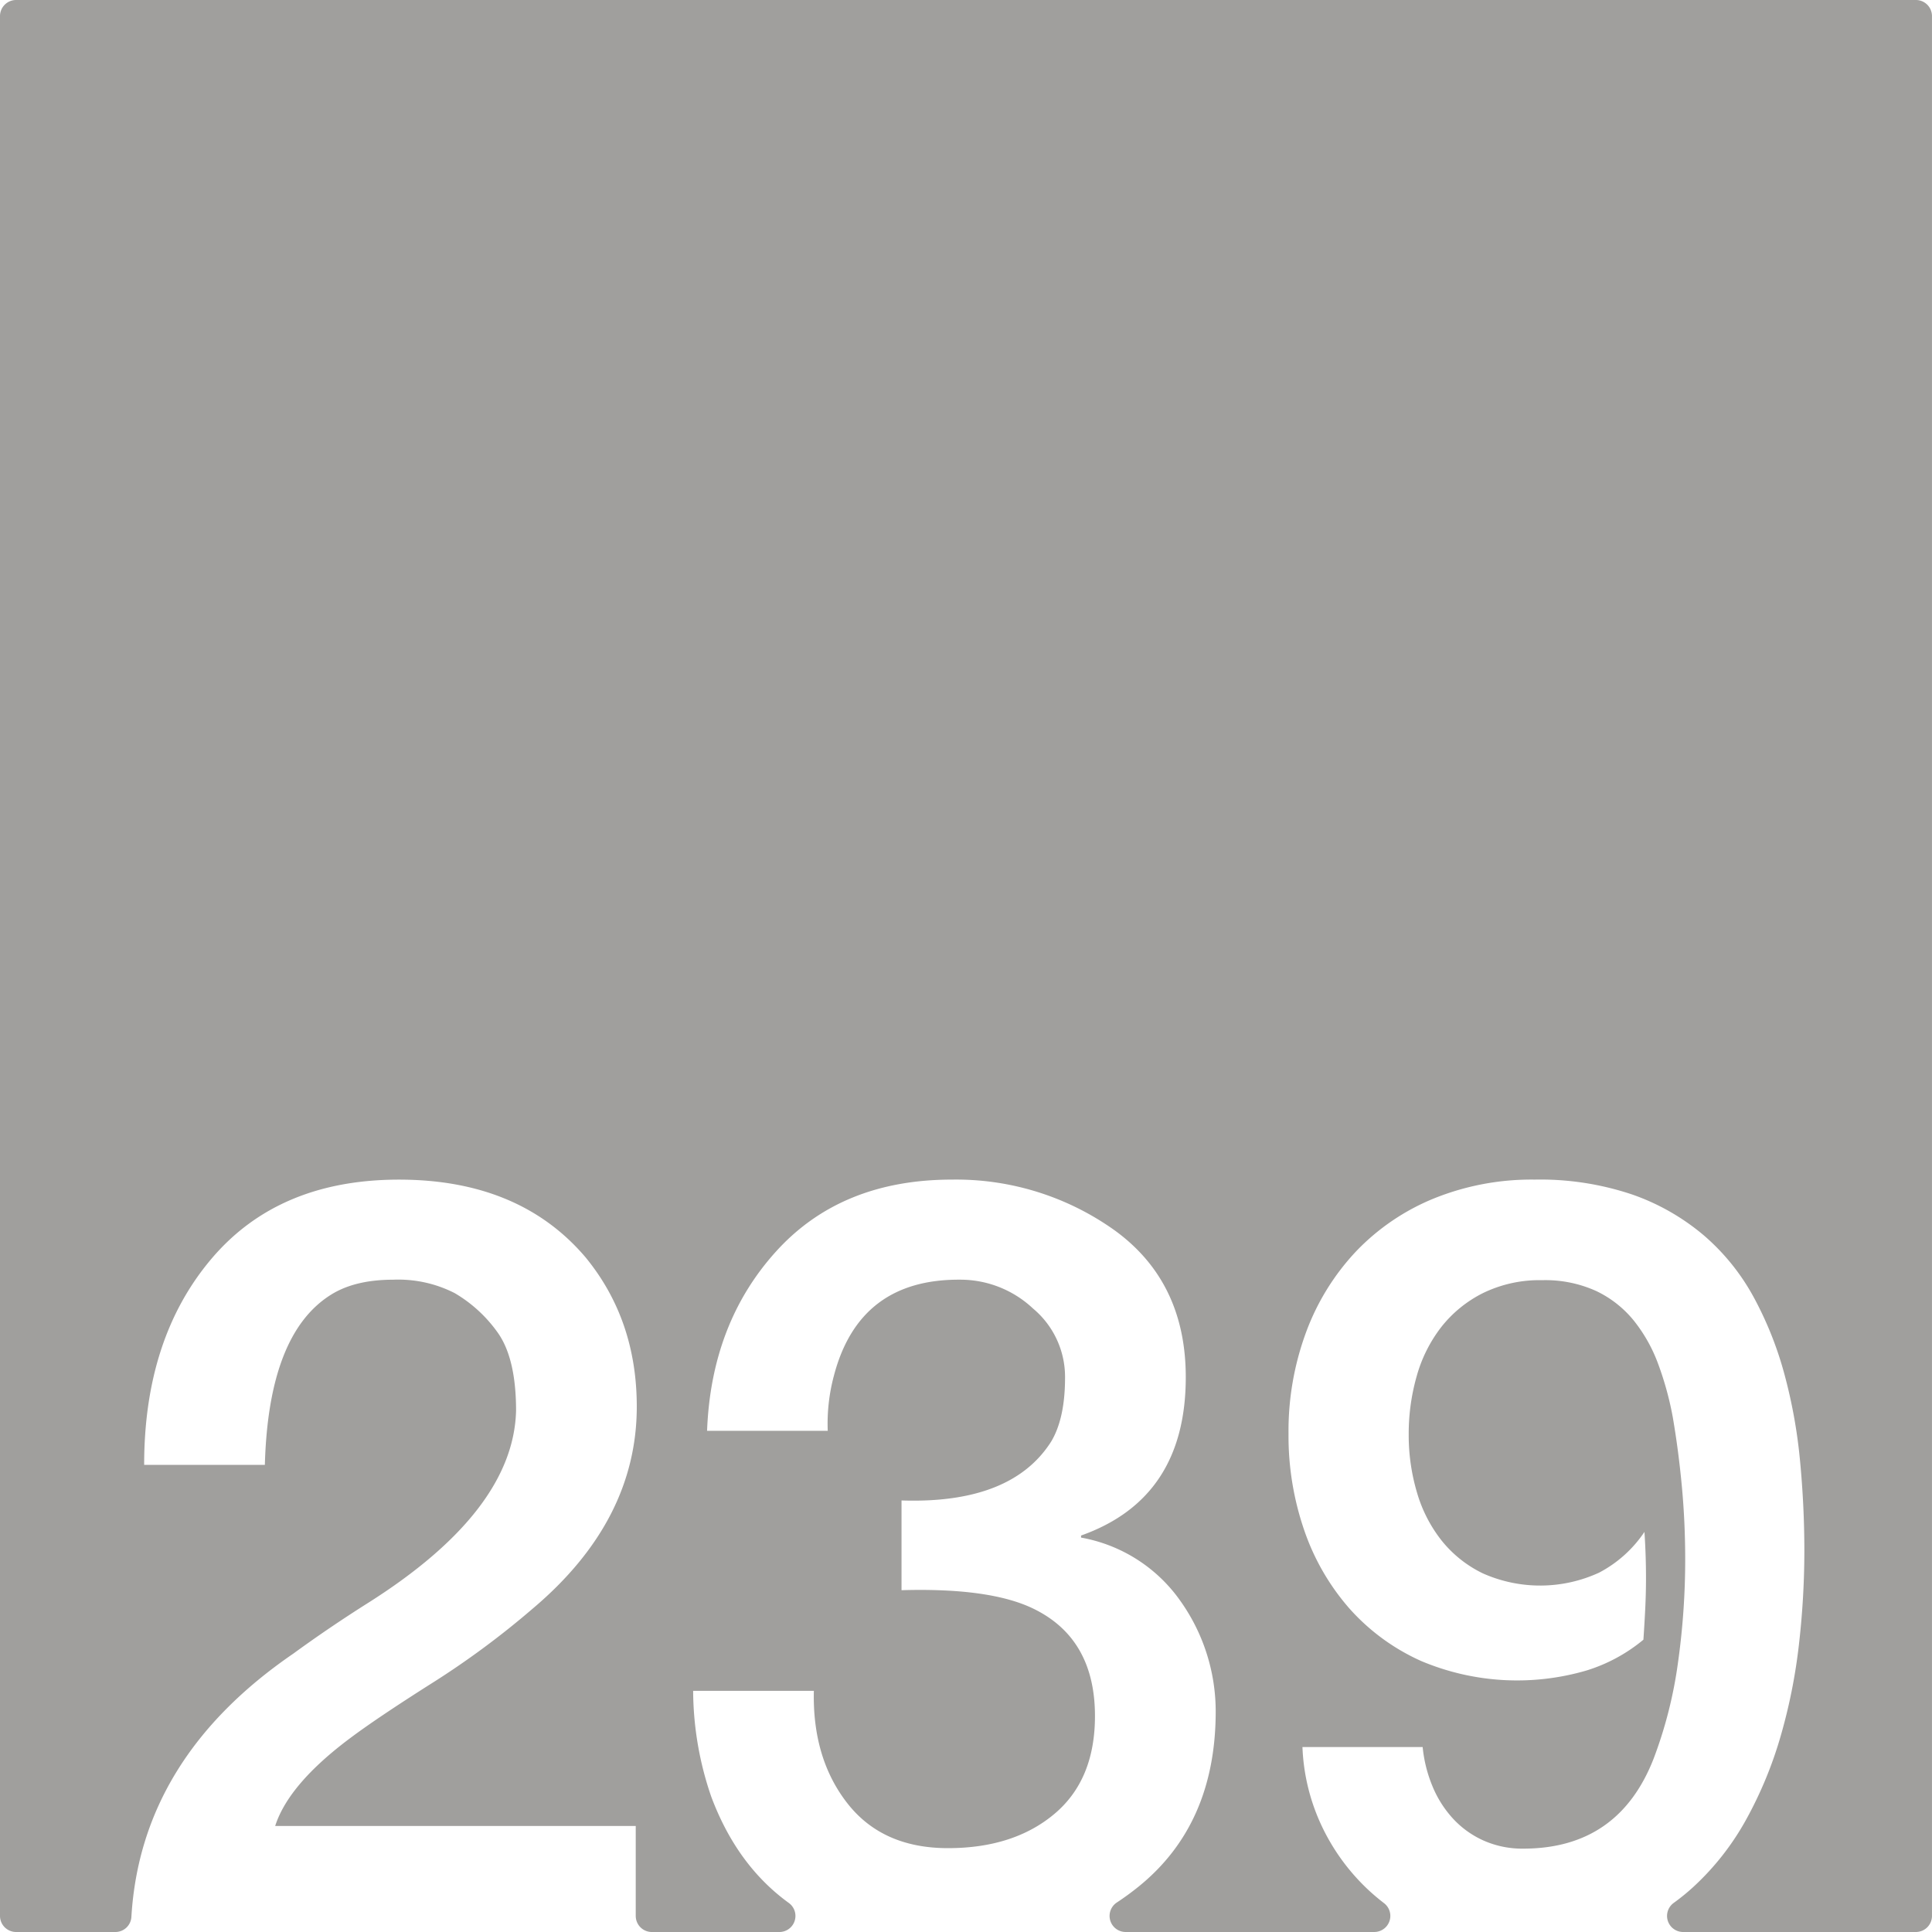 <svg xmlns="http://www.w3.org/2000/svg" width="120mm" height="120mm" viewBox="0 0 340.157 340.157">
  <g id="Zimmernummer">
      <g id="Z-03-239-E">
        <path fill="#A09f9d" stroke="none" d="M337.323,0H2.835A2.835,2.835,0,0,0,0,2.835V337.323a2.834,2.834,0,0,0,2.835,2.834H20.311a2.822,2.822,0,0,0,2.822-2.645q1.662-27.975,28.5-46.36,6.356-4.632,13.259-8.991Q90.407,266,90.862,248.376q0-9.264-3.269-13.805a24.45,24.45,0,0,0-7.539-6.9,21.825,21.825,0,0,0-10.807-2.361q-6.632,0-10.808,2.543-11.171,6.811-11.806,30.061H25.381q0-22.251,11.806-36.237t33.059-13.987q21.252,0,32.877,13.714,8.991,10.991,8.991,26.247,0,20.073-18.255,35.511a149.744,149.744,0,0,1-18.073,13.351q-9.447,5.994-14.168,9.536-10.809,8.085-13.169,15.439h63.483v15.837a2.834,2.834,0,0,0,2.835,2.834h22.451a2.828,2.828,0,0,0,1.657-5.122q-9.139-6.627-13.657-18.725a57.864,57.864,0,0,1-3.179-18.619h21.252q-.273,11.9,5.9,19.8t17.71,7.9q11.534,0,18.709-6t7.175-17.255q0-13.623-10.808-18.891-7.629-3.723-23.25-3.27v-15.8q19.346.636,26.338-10.354,2.452-4.086,2.452-11.262a15.674,15.674,0,0,0-5.631-12.169,18.688,18.688,0,0,0-12.9-5.086q-17.71-.09-22.16,16.892a32.545,32.545,0,0,0-1.09,9.718H124.491q.725-18.981,12.17-31.606t30.97-12.624a47.992,47.992,0,0,1,28.7,8.992q12.441,9.081,12.442,25.793,0,21.342-18.436,27.881v.364a27.2,27.2,0,0,1,17.437,11.08,33.6,33.6,0,0,1,6.267,19.8q-.093,19.707-13.623,30.606-1.842,1.484-3.786,2.762a2.829,2.829,0,0,0,1.558,5.192h43.758a2.83,2.83,0,0,0,1.766-5.05q-1.291-.987-2.5-2.086a37.069,37.069,0,0,1-8.356-11.217,35.755,35.755,0,0,1-3.542-14.213H250.48a24.037,24.037,0,0,0,1.726,6.9,19.2,19.2,0,0,0,3.633,5.722,16.457,16.457,0,0,0,5.4,3.86,16.751,16.751,0,0,0,6.947,1.407q16.8,0,22.978-15.893a76.728,76.728,0,0,0,4.268-16.848,129.8,129.8,0,0,0,1.272-18.118q0-6.628-.59-12.942t-1.59-12.124a56,56,0,0,0-2.543-9.31,27.3,27.3,0,0,0-4.313-7.719,19.052,19.052,0,0,0-6.63-5.222,21.657,21.657,0,0,0-9.491-1.908,22.7,22.7,0,0,0-10.445,2.271,21.68,21.68,0,0,0-7.356,5.994,25.092,25.092,0,0,0-4.314,8.628,37,37,0,0,0-1.408,10.263,35.456,35.456,0,0,0,1.453,10.217,24.758,24.758,0,0,0,4.36,8.492,20.966,20.966,0,0,0,7.265,5.767,24.81,24.81,0,0,0,20.435-.136,21.764,21.764,0,0,0,7.992-7.175q.273,4.086.272,8.083,0,2.815-.135,5.494t-.319,5.4a29.1,29.1,0,0,1-9.944,5.4,43.487,43.487,0,0,1-29.153-1.634,37.256,37.256,0,0,1-12.67-9.264,41.015,41.015,0,0,1-7.947-13.76,50.964,50.964,0,0,1-2.77-16.983A50.218,50.218,0,0,1,230,234.435a41.841,41.841,0,0,1,8.809-14.168A39.621,39.621,0,0,1,252.478,211a45.811,45.811,0,0,1,17.71-3.315,50.8,50.8,0,0,1,17.211,2.634,39.709,39.709,0,0,1,12.624,7.22,38.739,38.739,0,0,1,8.719,10.809,62.462,62.462,0,0,1,5.4,13.486,90.415,90.415,0,0,1,2.771,15.258q.769,7.992.771,15.984a144.841,144.841,0,0,1-.953,16.439,97.534,97.534,0,0,1-3.224,16.166,71.091,71.091,0,0,1-6.04,14.622,46.764,46.764,0,0,1-9.309,11.9,37.954,37.954,0,0,1-3.488,2.84,2.829,2.829,0,0,0,1.673,5.114h40.977a2.834,2.834,0,0,0,2.834-2.834V2.835A2.834,2.834,0,0,0,337.323,0Z"/>
      </g>
    </g>
</svg>
